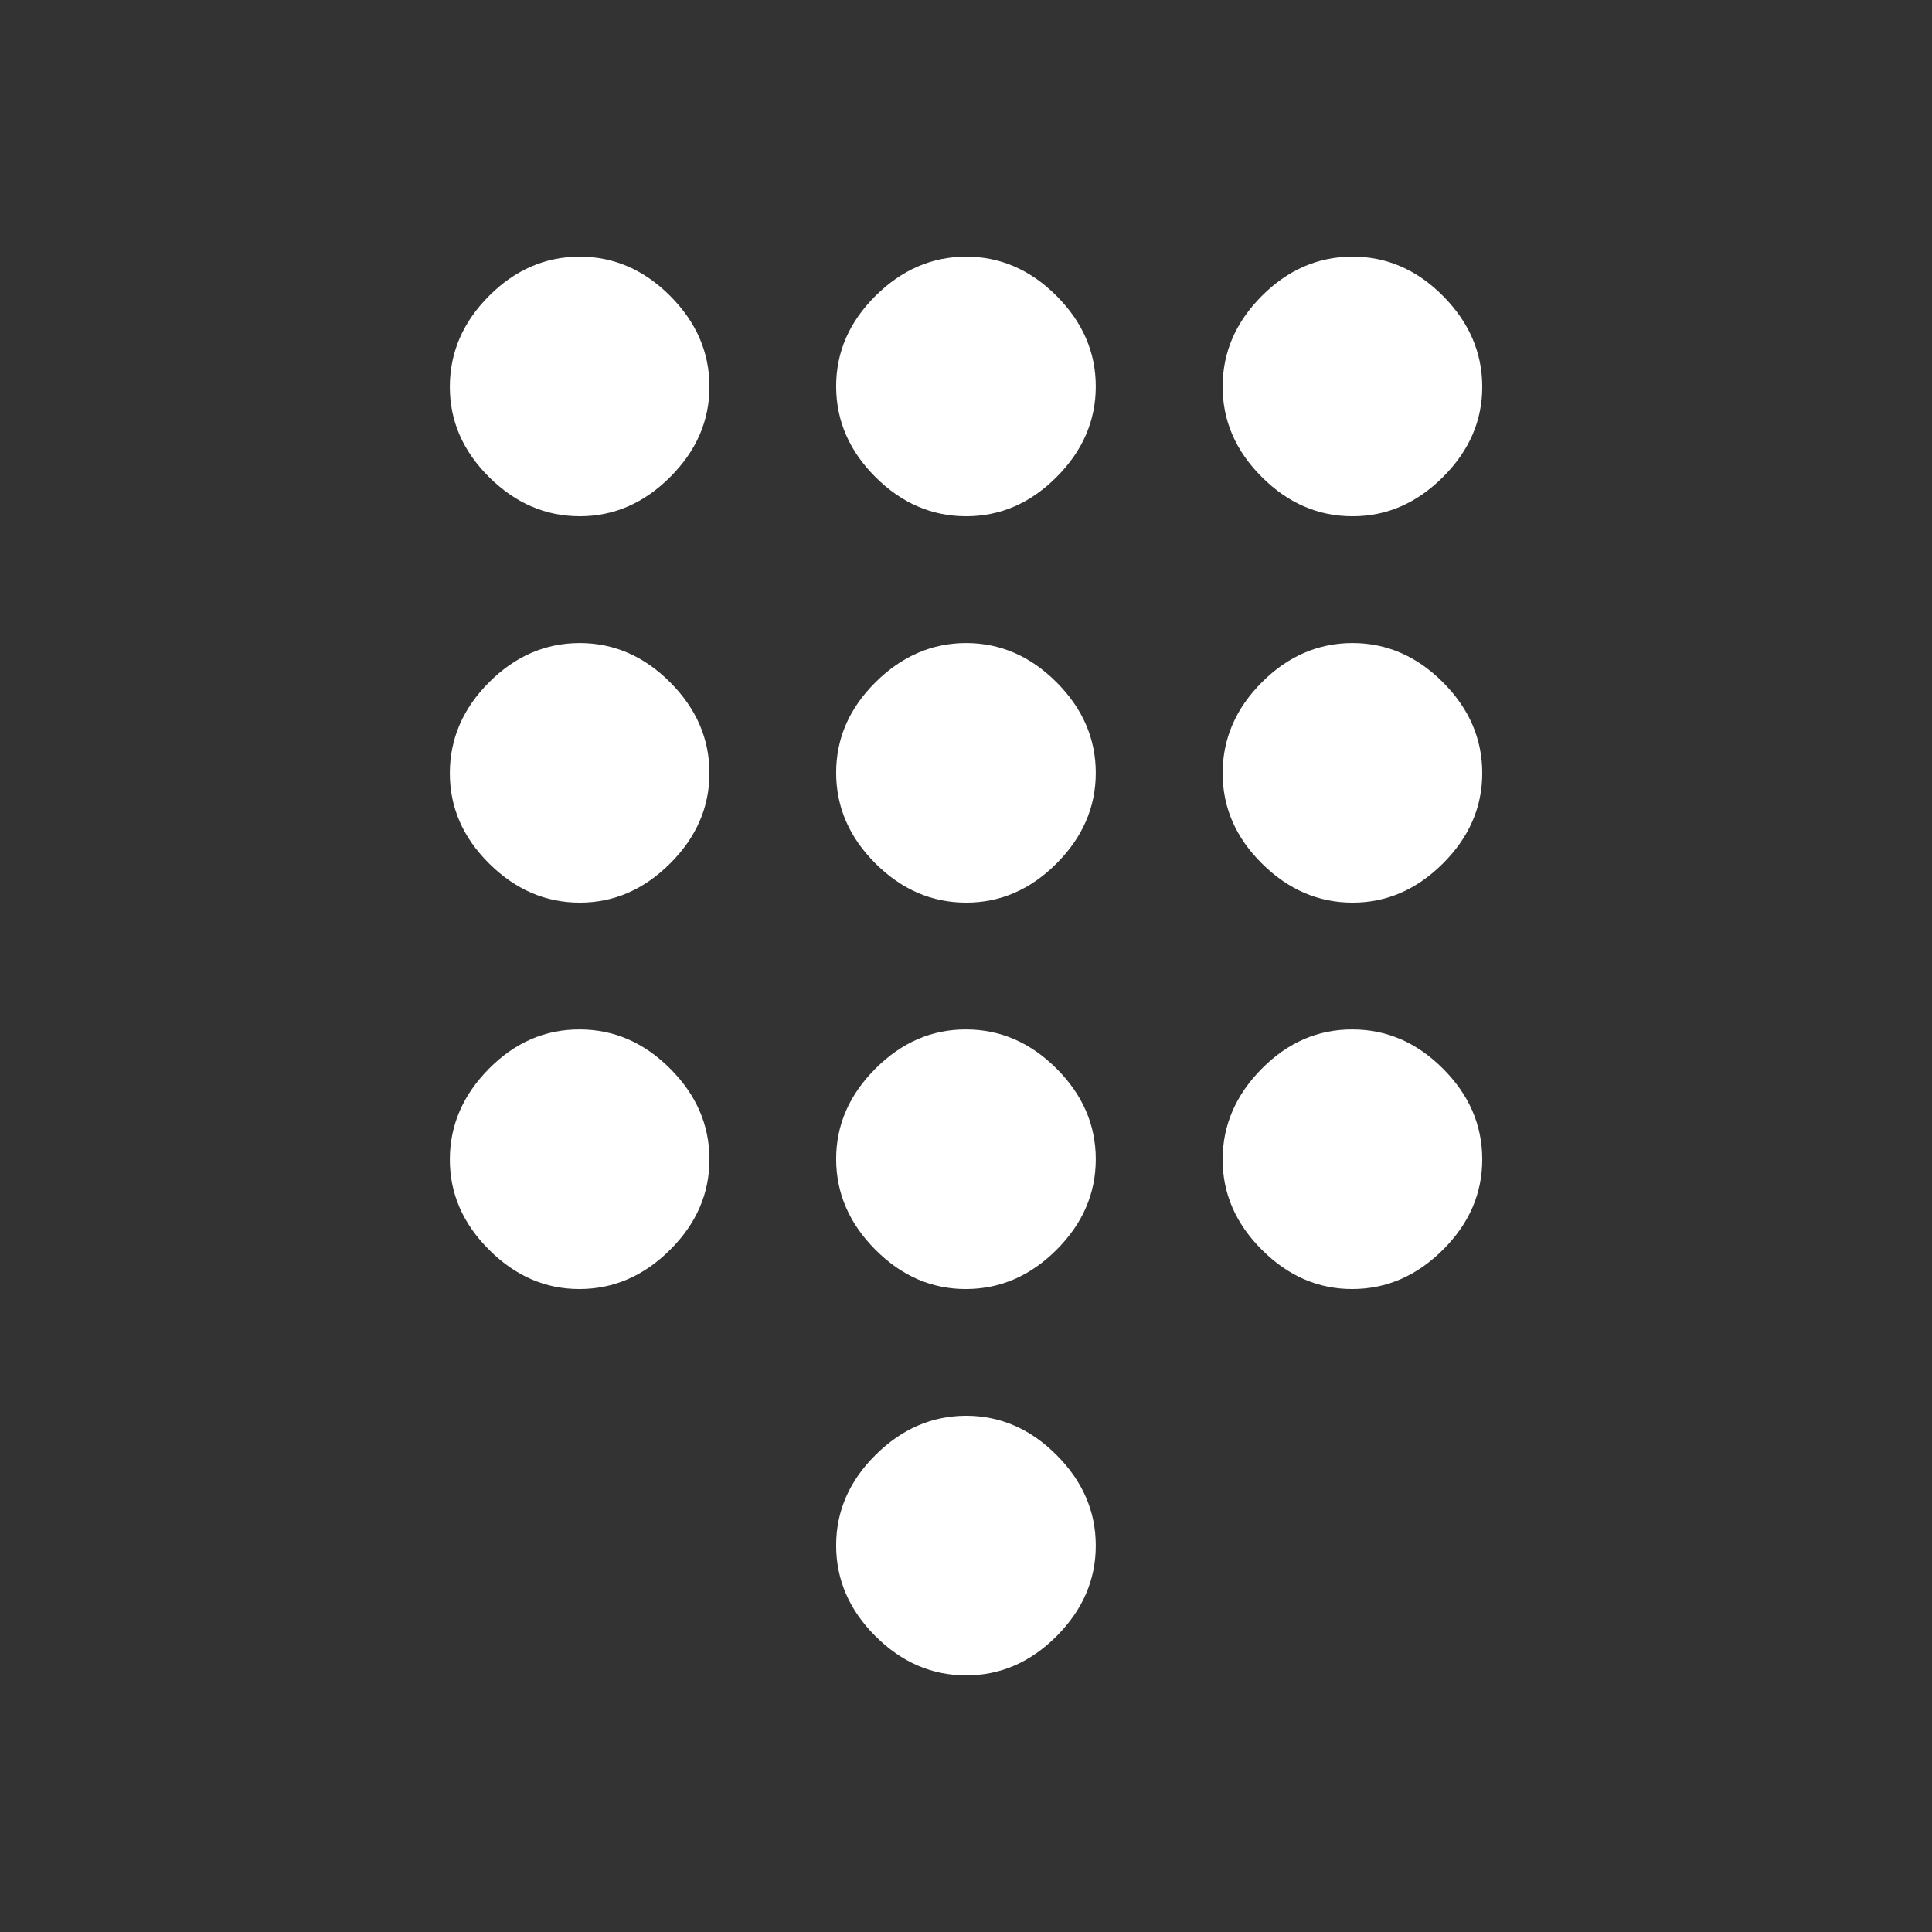 <!-- Generated by IcoMoon.io -->
<svg version="1.1" xmlns="http://www.w3.org/2000/svg" width="24" height="24" viewBox="0 0 24 24">
<rect x="0" y="0" width="24" height="24" fill="#333333" stroke="none"/>
<title>dialpad</title>
<path fill="#fff" d="M12 3.188q0.638 0 1.125 0.488t0.487 1.125-0.487 1.125-1.125 0.487-1.125-0.487-0.488-1.125 0.488-1.125 1.125-0.488zM12 7.988q0.638 0 1.125 0.488t0.487 1.125-0.487 1.125-1.125 0.487-1.125-0.487-0.488-1.125 0.488-1.125 1.125-0.488zM16.8 7.988q0.638 0 1.125 0.488t0.488 1.125-0.488 1.125-1.125 0.487-1.125-0.487-0.487-1.125 0.487-1.125 1.125-0.488zM16.8 12.788q0.638 0 1.125 0.487t0.488 1.125-0.488 1.125-1.125 0.488-1.125-0.488-0.487-1.125 0.487-1.125 1.125-0.487zM12 12.788q0.638 0 1.125 0.487t0.487 1.125-0.487 1.125-1.125 0.488-1.125-0.488-0.488-1.125 0.488-1.125 1.125-0.487zM16.8 6.413q-0.637 0-1.125-0.487t-0.487-1.125 0.487-1.125 1.125-0.488 1.125 0.488 0.488 1.125-0.488 1.125-1.125 0.487zM7.2 12.788q0.638 0 1.125 0.487t0.488 1.125-0.488 1.125-1.125 0.488-1.125-0.488-0.487-1.125 0.487-1.125 1.125-0.487zM7.2 7.988q0.638 0 1.125 0.488t0.488 1.125-0.488 1.125-1.125 0.487-1.125-0.487-0.487-1.125 0.487-1.125 1.125-0.488zM7.2 3.188q0.638 0 1.125 0.488t0.488 1.125-0.488 1.125-1.125 0.487-1.125-0.487-0.487-1.125 0.487-1.125 1.125-0.488zM12 17.587q0.638 0 1.125 0.488t0.487 1.125-0.487 1.125-1.125 0.487-1.125-0.487-0.488-1.125 0.488-1.125 1.125-0.488z"></path>
</svg>
